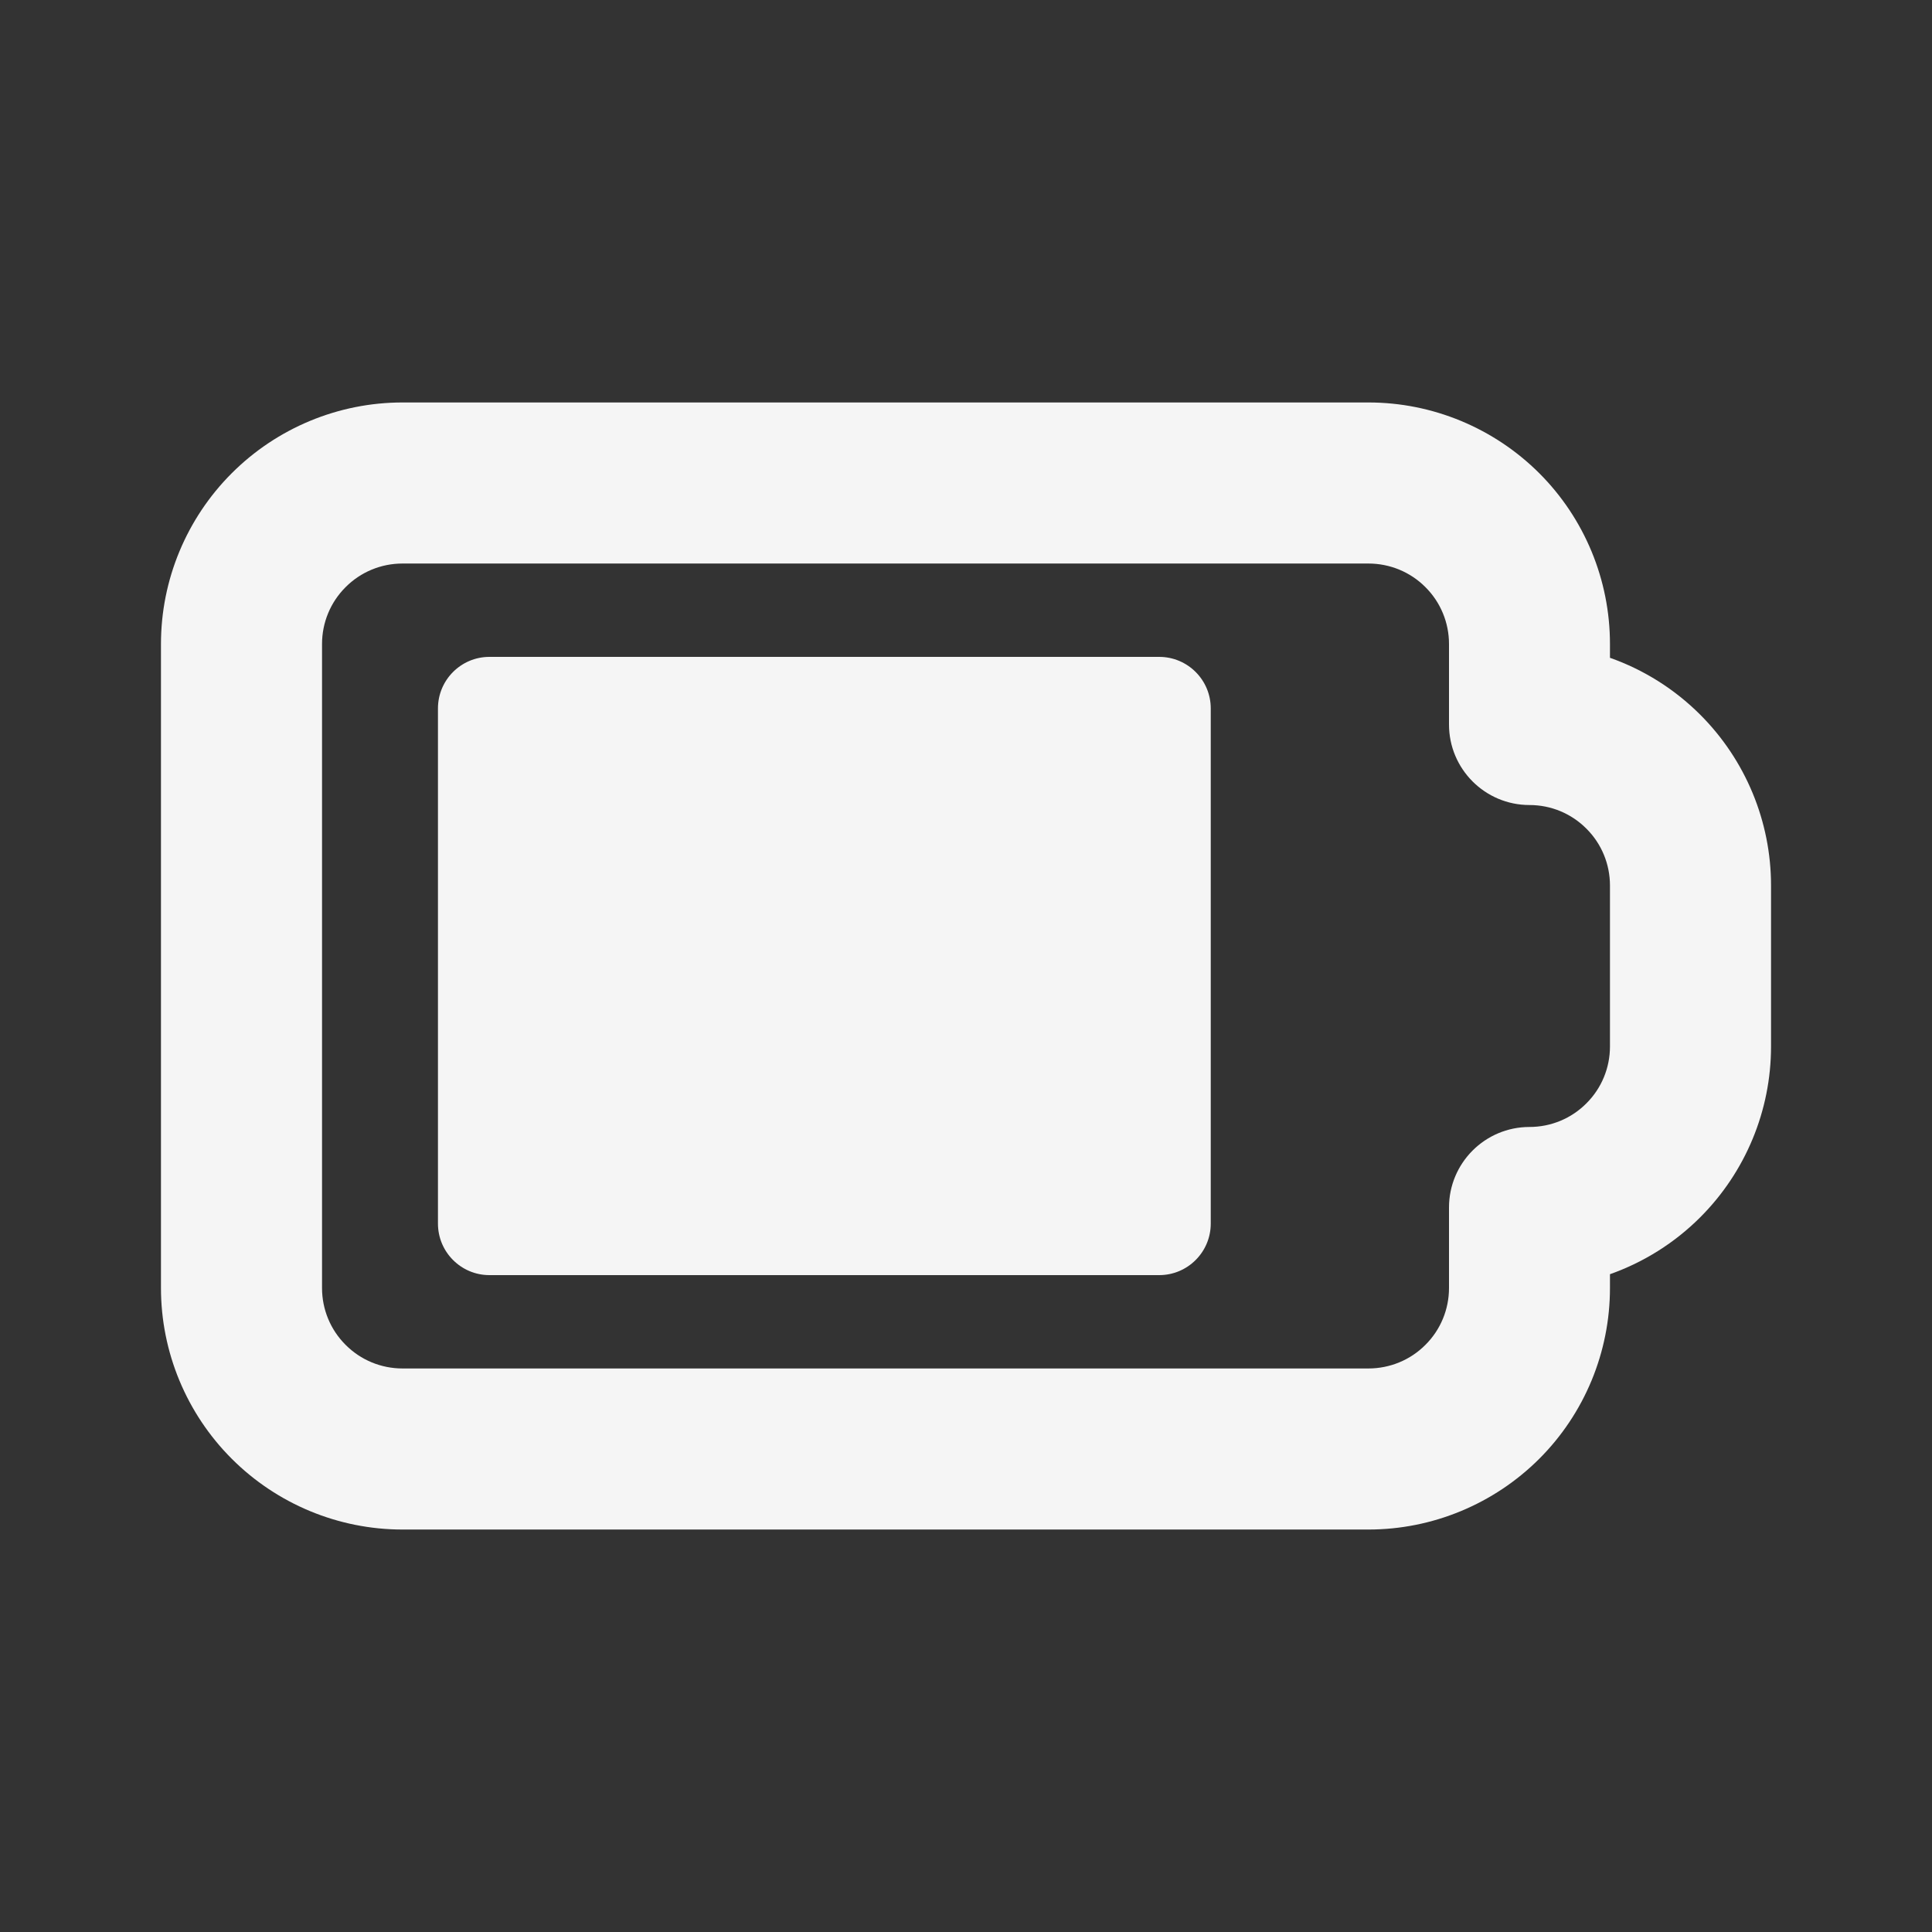 <svg width="19" height="19" viewBox="0 0 19 19" fill="none" xmlns="http://www.w3.org/2000/svg">
<rect x="0" y="0" width="19" height="19" fill="#333333" stroke="none"/>
<path fill-rule="evenodd" clip-rule="evenodd" d="M2.279 4.654C2.724 4.209 3.328 3.958 3.958 3.958H13.458C14.088 3.958 14.692 4.209 15.138 4.654C15.583 5.099 15.833 5.703 15.833 6.333V6.469C16.164 6.586 16.468 6.776 16.721 7.029C17.166 7.474 17.417 8.078 17.417 8.708V10.292C17.417 10.922 17.166 11.526 16.721 11.971C16.468 12.224 16.164 12.414 15.833 12.531V12.667C15.833 13.297 15.583 13.901 15.138 14.346C14.692 14.791 14.088 15.042 13.458 15.042H3.958C3.328 15.042 2.724 14.791 2.279 14.346C1.834 13.901 1.583 13.297 1.583 12.667V6.333C1.583 5.703 1.834 5.099 2.279 4.654ZM3.958 5.542C3.748 5.542 3.547 5.625 3.399 5.774C3.25 5.922 3.167 6.123 3.167 6.333V12.667C3.167 12.877 3.25 13.078 3.399 13.226C3.547 13.375 3.748 13.458 3.958 13.458H13.458C13.668 13.458 13.87 13.375 14.018 13.226C14.167 13.078 14.25 12.877 14.25 12.667V11.875C14.25 11.438 14.604 11.083 15.042 11.083C15.252 11.083 15.453 11 15.601 10.851C15.75 10.703 15.833 10.502 15.833 10.292V8.708C15.833 8.498 15.75 8.297 15.601 8.149C15.453 8 15.252 7.917 15.042 7.917C14.604 7.917 14.25 7.562 14.25 7.125V6.333C14.25 6.123 14.167 5.922 14.018 5.774C13.87 5.625 13.668 5.542 13.458 5.542H3.958Z" fill="#F5F5F5"/>
<path d="M4.307 6.967C4.307 6.687 4.534 6.46 4.813 6.46H11.4C11.68 6.46 11.907 6.687 11.907 6.967V12.033C11.907 12.313 11.68 12.54 11.4 12.54H4.813C4.534 12.54 4.307 12.313 4.307 12.033V6.967Z" fill="#F5F5F5"/>
</svg>
